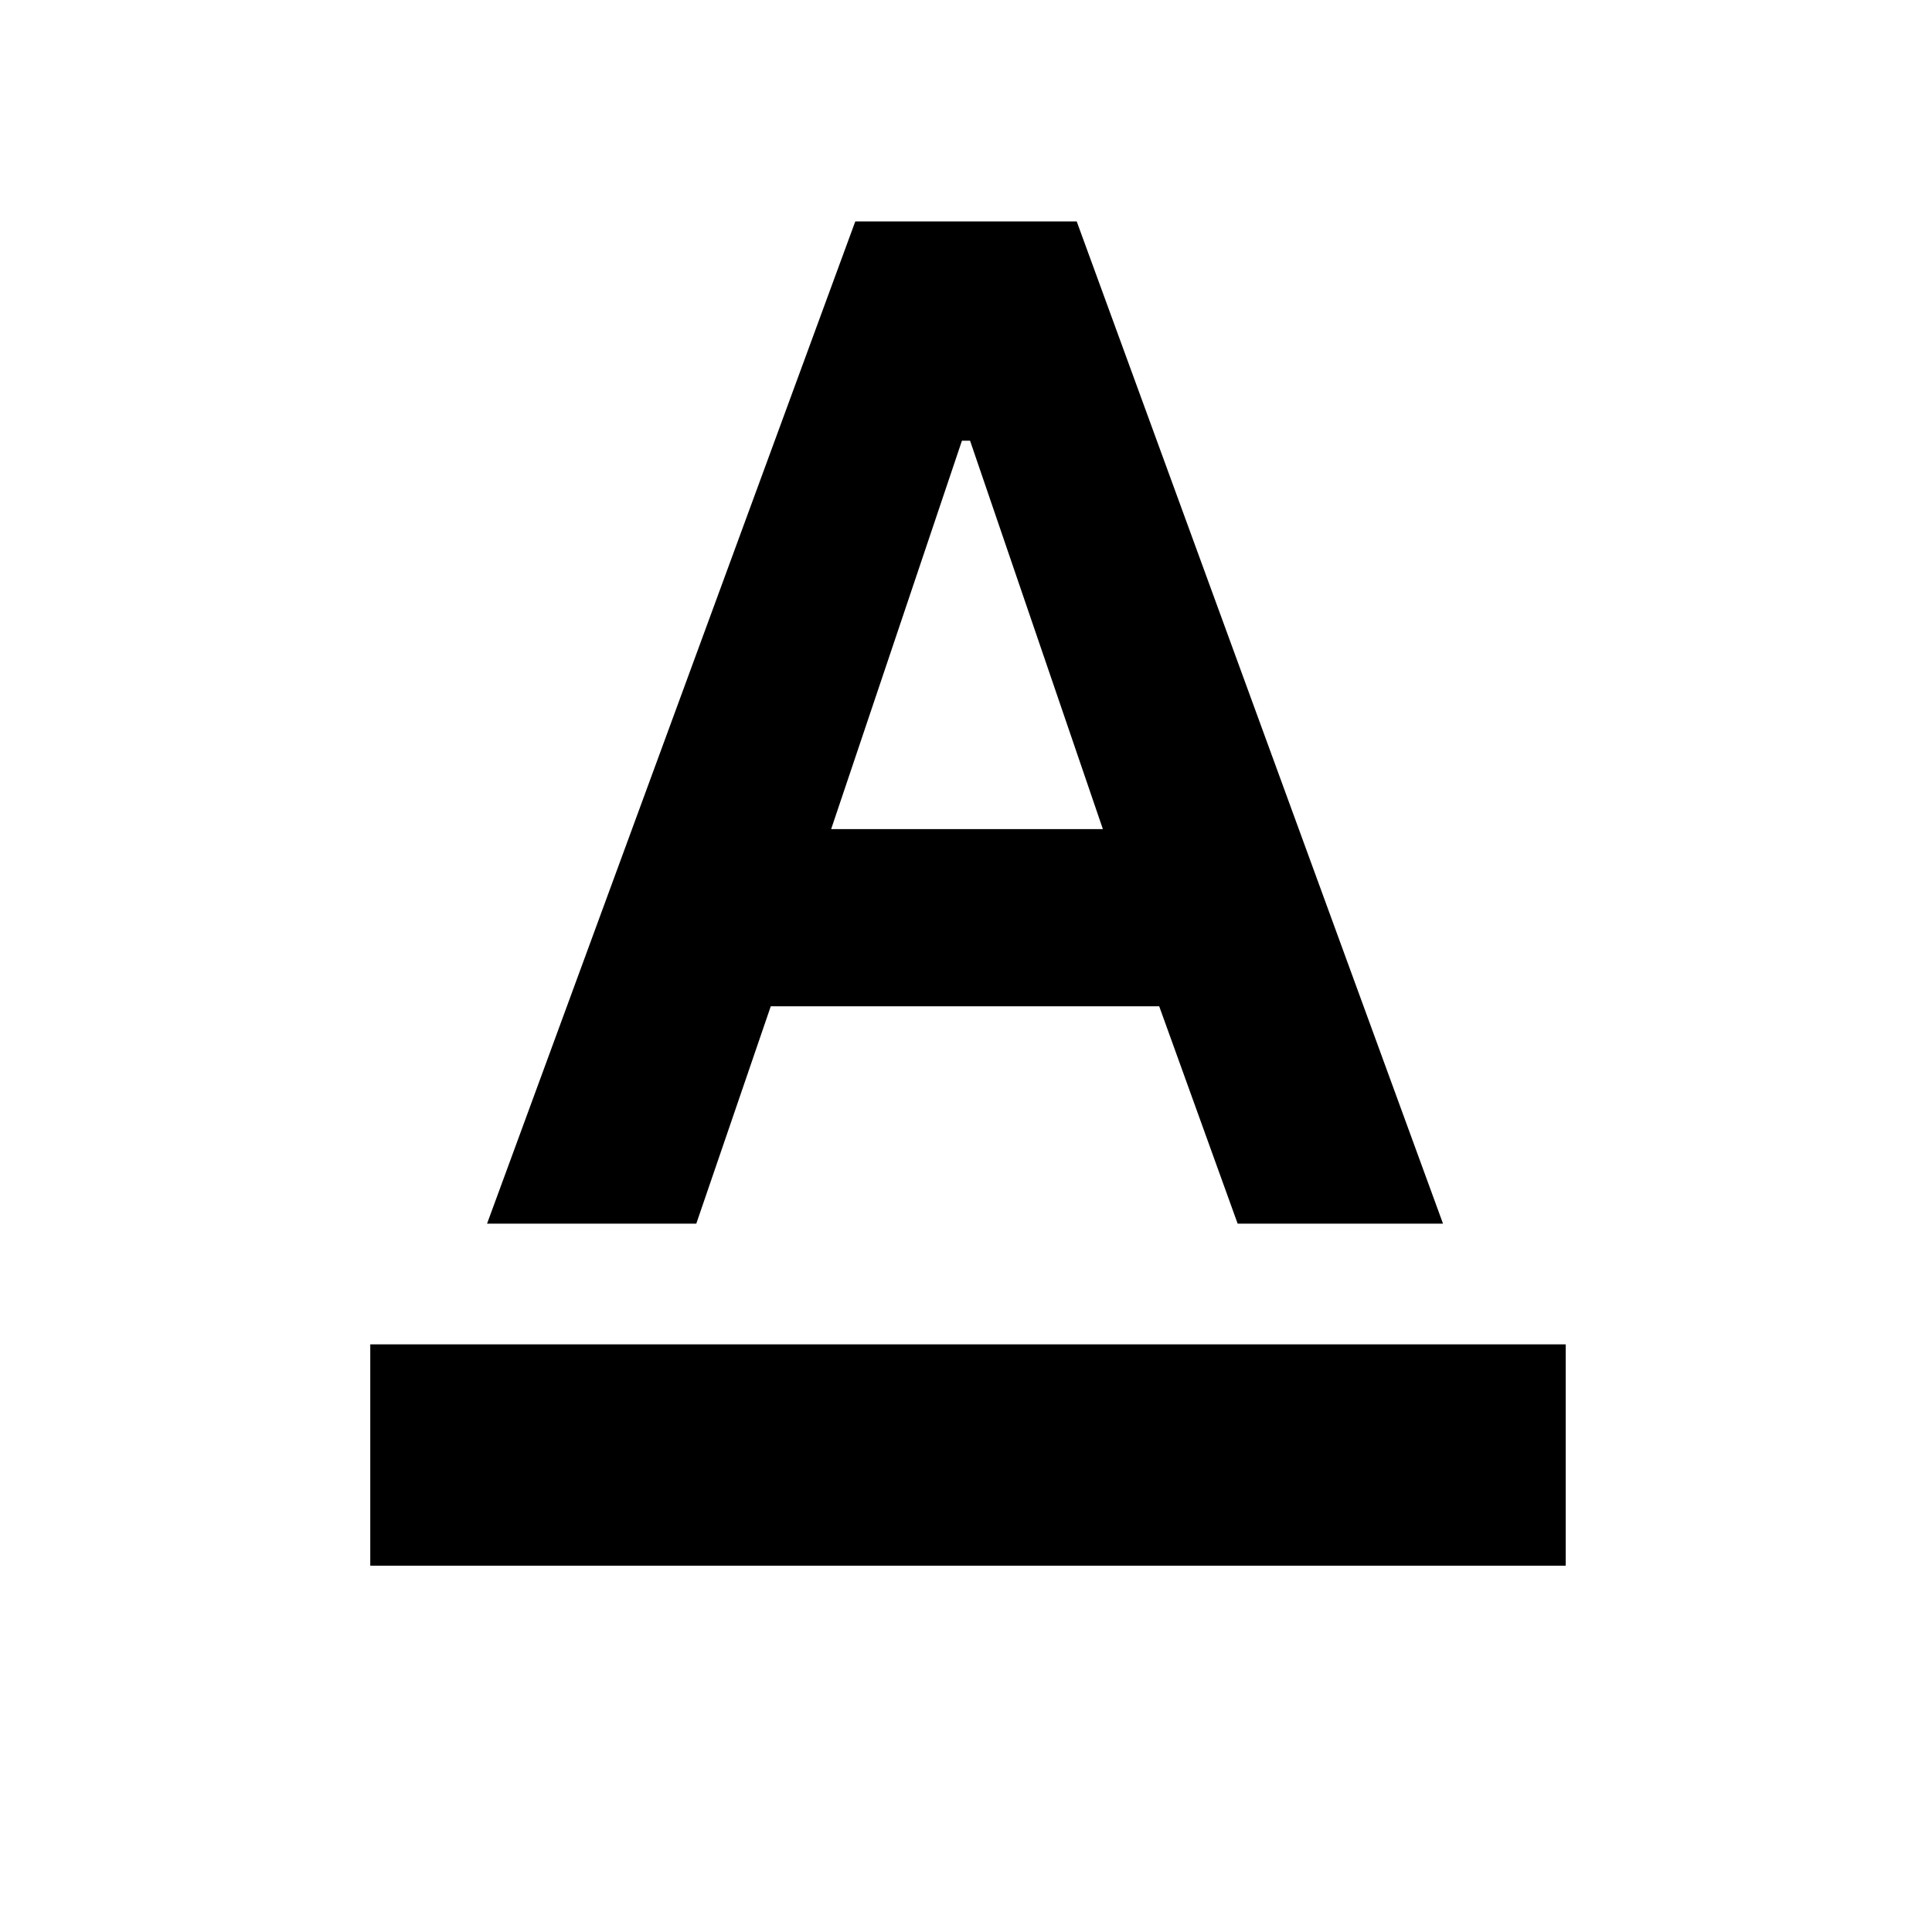<svg xmlns="http://www.w3.org/2000/svg" height="20" width="20"><path d="M3.833 16.208V13.917H16.208V16.208ZM5.042 12.667 8.854 2.292H11.146L14.938 12.667H12.812L12 10.417H7.979L7.208 12.667ZM8.604 8.583H11.417L10.042 4.562H9.958Z"/></svg>